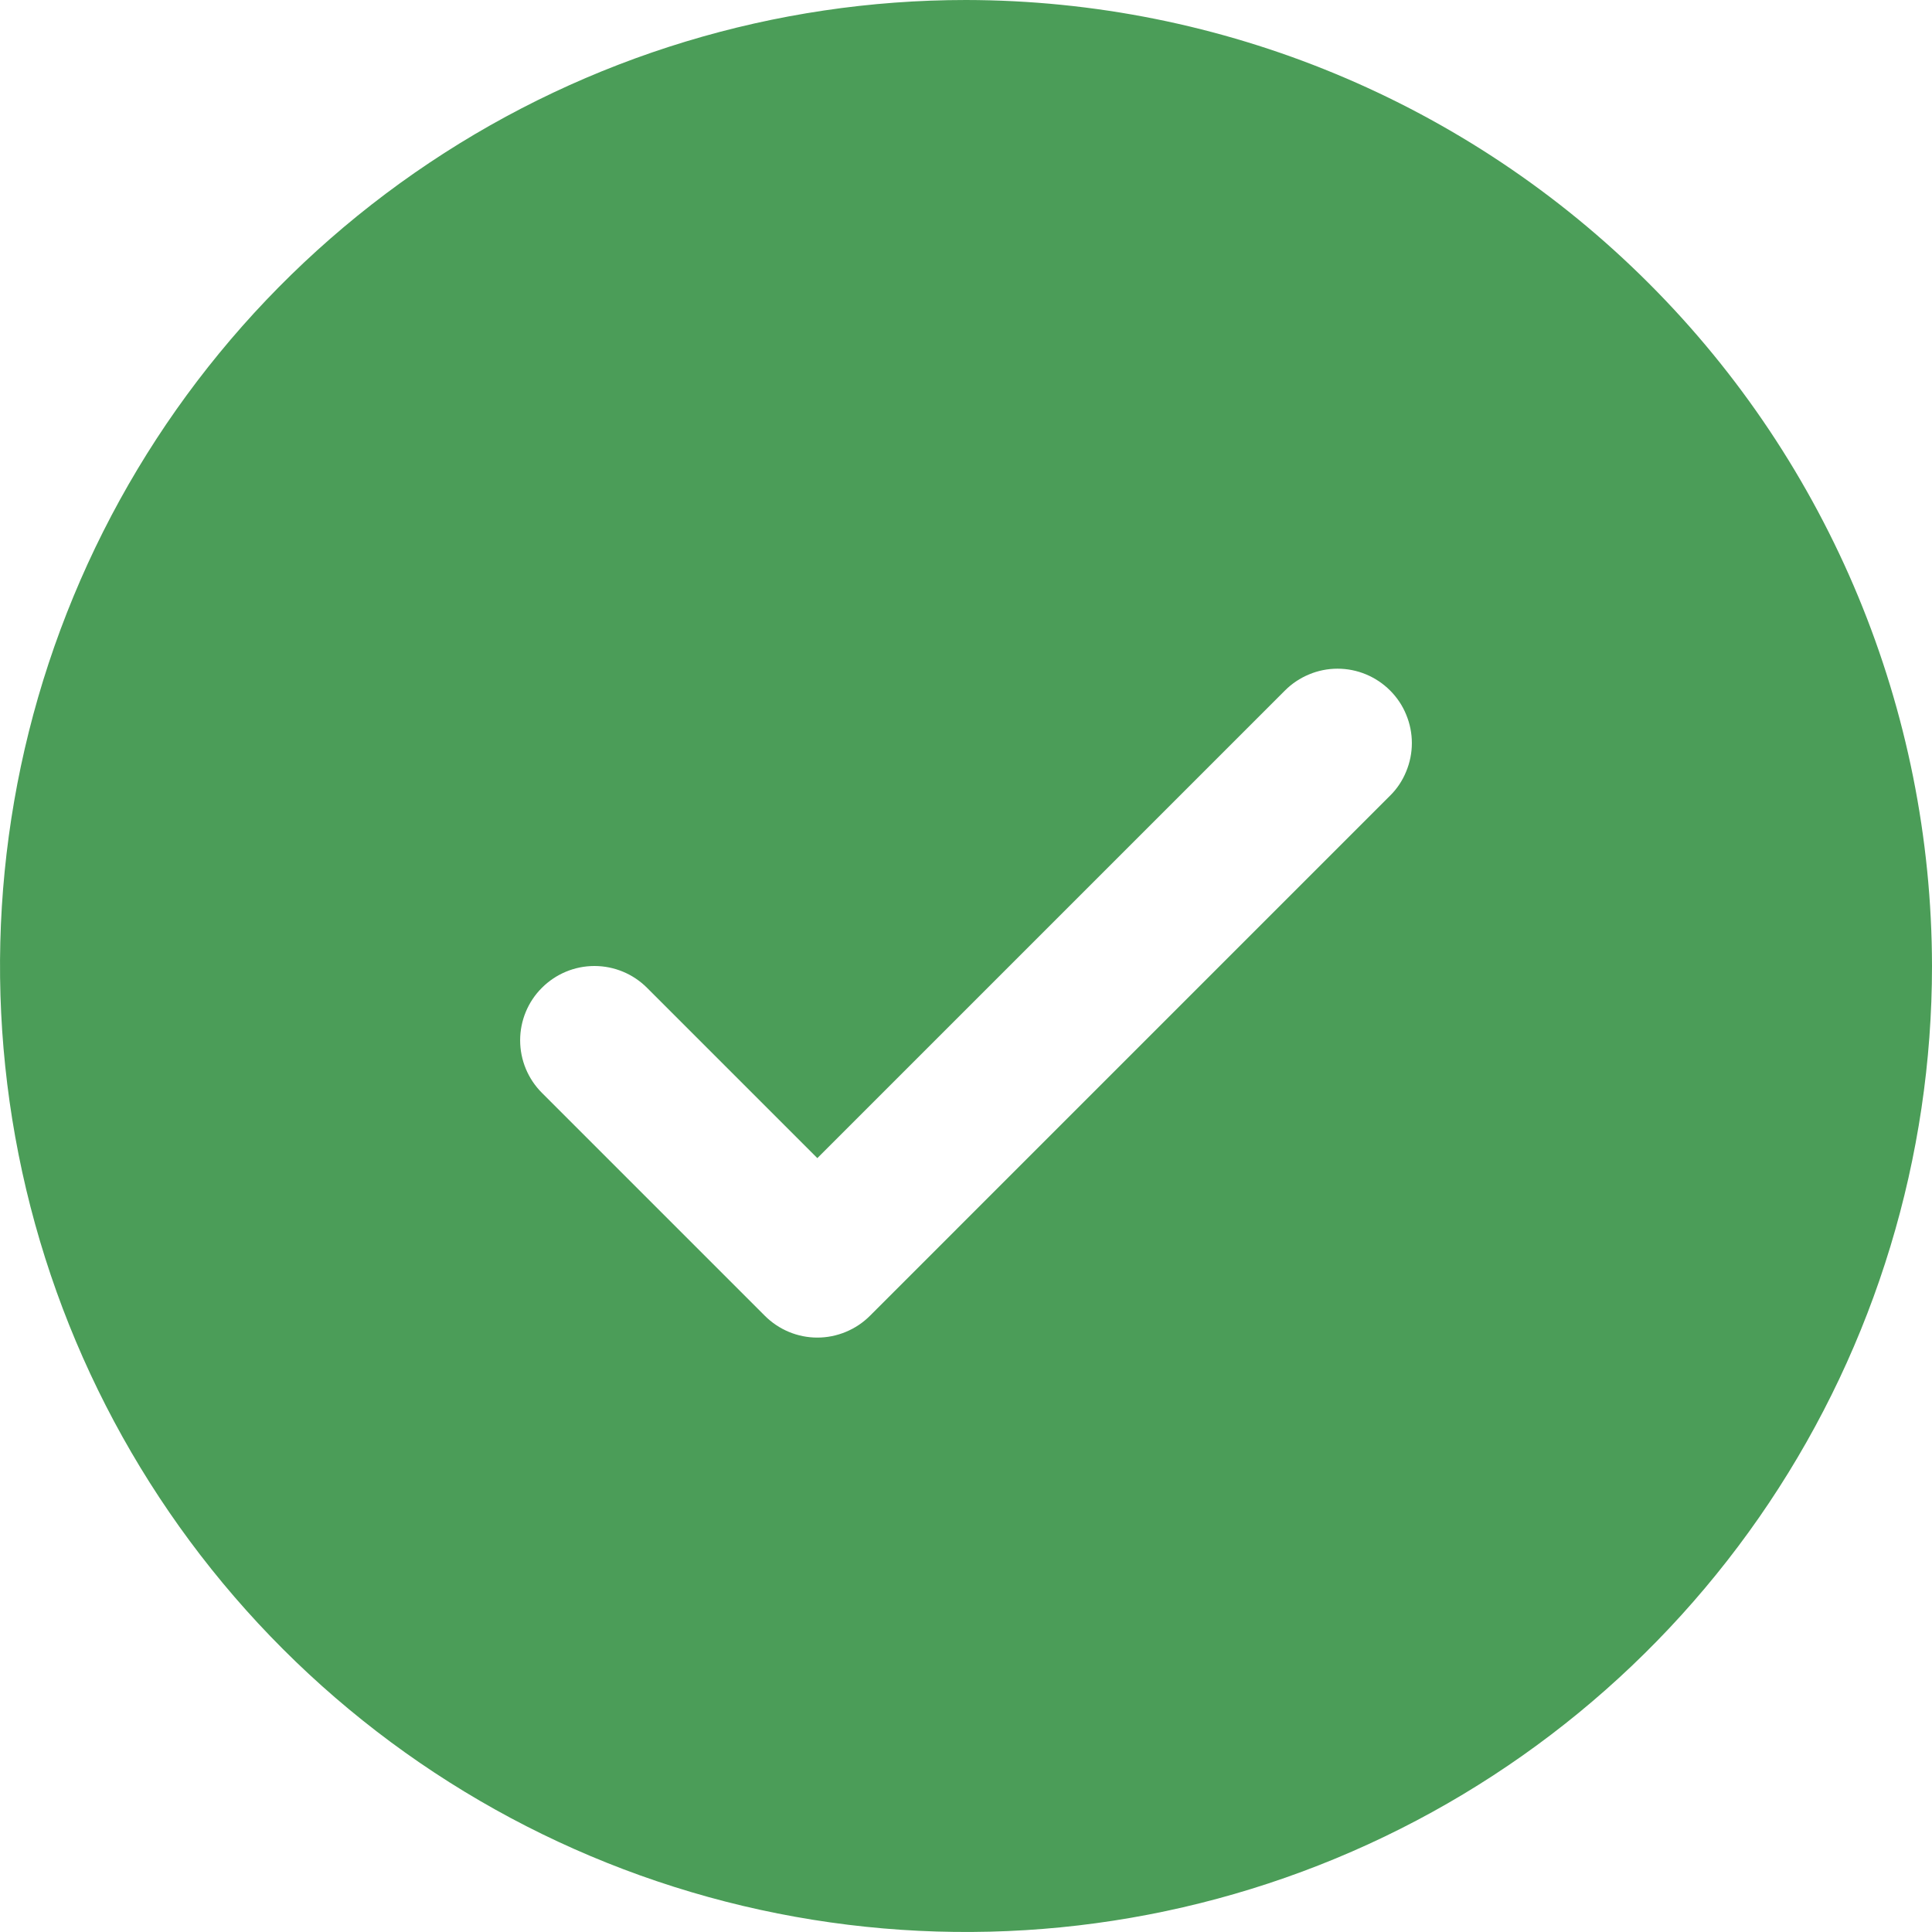 <svg width="18" height="18" viewBox="0 0 18 18" fill="none" xmlns="http://www.w3.org/2000/svg">
<path d="M9 0C7.22 0 5.48 0.528 4 1.517C2.52 2.506 1.366 3.911 0.685 5.556C0.004 7.2 -0.174 9.01 0.173 10.756C0.52 12.502 1.377 14.105 2.636 15.364C3.895 16.623 5.498 17.48 7.244 17.827C8.99 18.174 10.8 17.996 12.444 17.315C14.089 16.634 15.494 15.48 16.483 14C17.472 12.52 18 10.78 18 9C17.997 6.614 17.049 4.326 15.361 2.639C13.674 0.952 11.386 0.003 9 0ZM12.951 7.413L8.105 12.259C8.041 12.323 7.965 12.374 7.88 12.409C7.796 12.444 7.706 12.462 7.615 12.462C7.524 12.462 7.434 12.444 7.35 12.409C7.266 12.374 7.19 12.323 7.126 12.259L5.049 10.182C4.919 10.052 4.846 9.876 4.846 9.692C4.846 9.509 4.919 9.332 5.049 9.203C5.179 9.073 5.355 9 5.538 9C5.722 9 5.898 9.073 6.028 9.203L7.615 10.79L11.972 6.433C12.036 6.369 12.112 6.318 12.197 6.283C12.28 6.248 12.371 6.23 12.461 6.23C12.553 6.23 12.643 6.248 12.727 6.283C12.811 6.318 12.887 6.369 12.951 6.433C13.016 6.498 13.067 6.574 13.101 6.658C13.136 6.742 13.154 6.832 13.154 6.923C13.154 7.014 13.136 7.104 13.101 7.188C13.067 7.272 13.016 7.349 12.951 7.413Z" fill="#4B9D58"/>
</svg>
